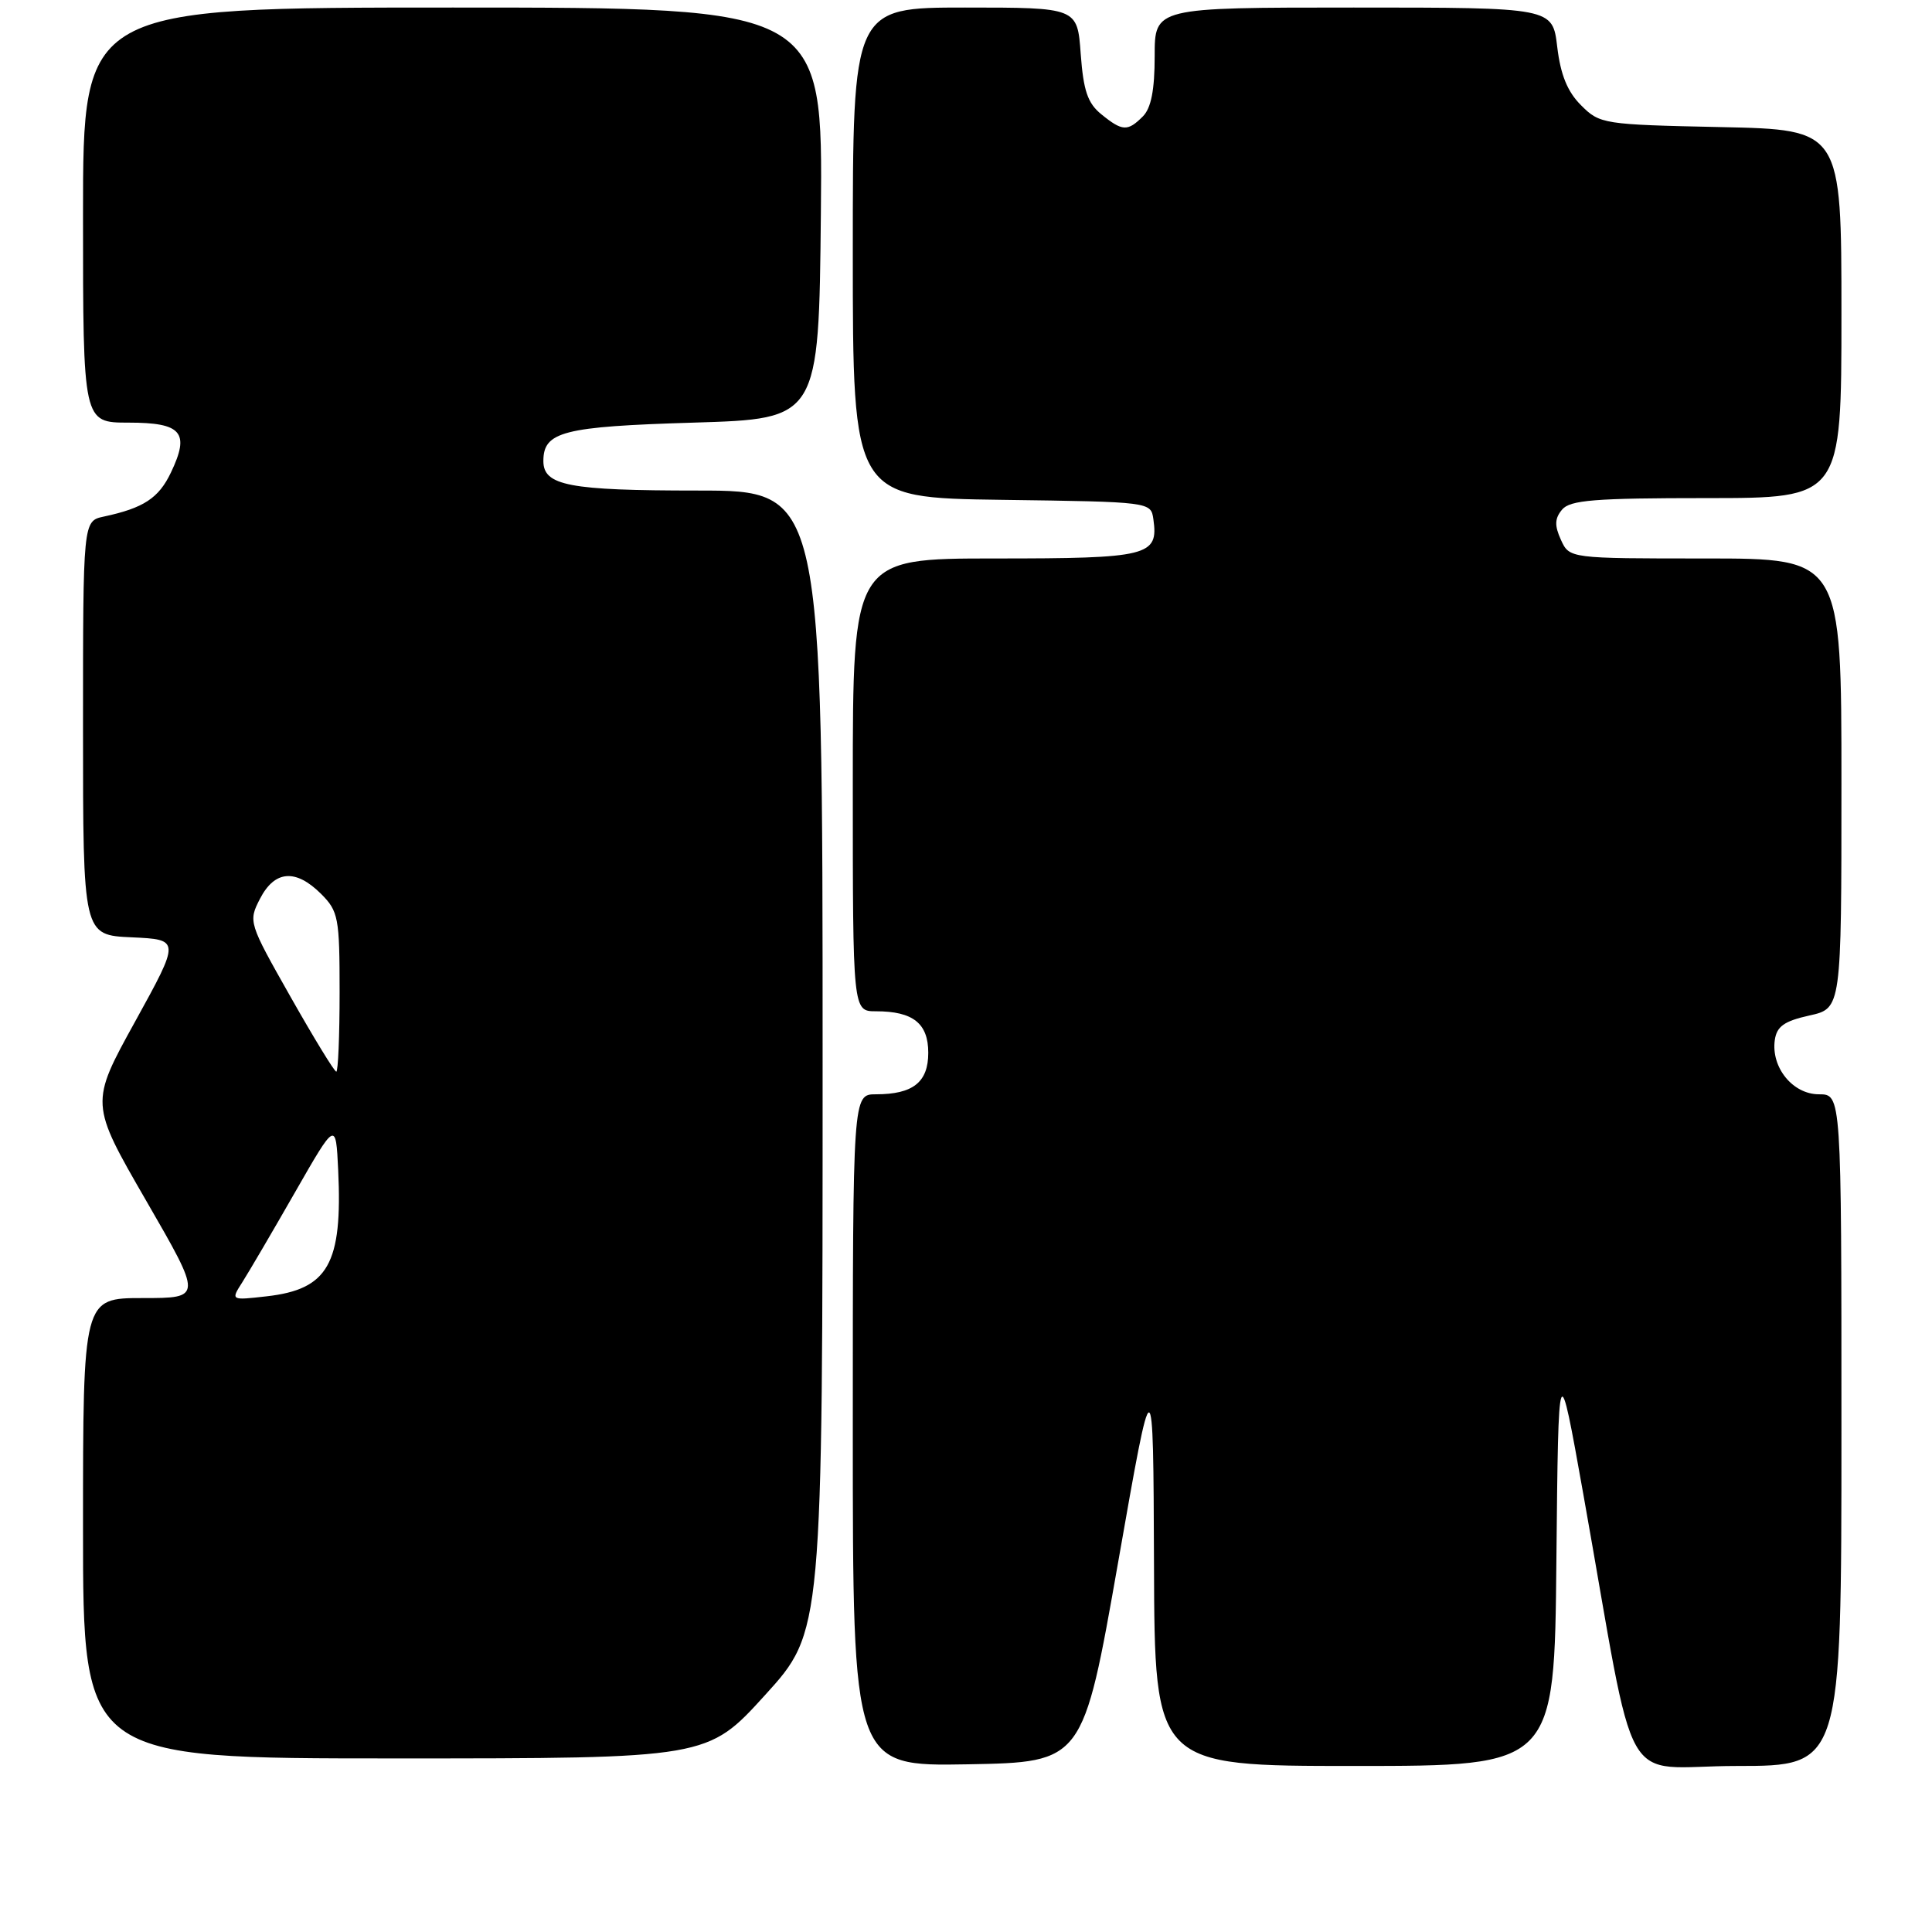 <?xml version="1.0" encoding="UTF-8" standalone="no"?>
<!DOCTYPE svg PUBLIC "-//W3C//DTD SVG 1.1//EN" "http://www.w3.org/Graphics/SVG/1.1/DTD/svg11.dtd" >
<svg xmlns="http://www.w3.org/2000/svg" xmlns:xlink="http://www.w3.org/1999/xlink" version="1.1" viewBox="0 0 256 256">
 <g >
 <path fill="currentColor"
d=" M 148.16 207.00 C 152.81 180.50 152.81 180.50 152.91 207.25 C 153.00 234.00 153.00 234.00 179.48 234.00 C 205.97 234.00 205.97 234.00 206.23 206.75 C 206.50 179.50 206.50 179.50 209.80 198.00 C 217.07 238.77 214.38 234.00 230.13 234.00 C 244.00 234.00 244.00 234.00 244.00 189.50 C 244.00 145.00 244.00 145.00 241.02 145.00 C 237.55 145.00 234.66 141.44 235.17 137.81 C 235.43 136.00 236.42 135.30 239.75 134.56 C 244.00 133.62 244.00 133.62 244.00 103.81 C 244.00 74.00 244.00 74.00 225.98 74.00 C 207.96 74.00 207.96 74.00 206.83 71.53 C 205.97 69.64 206.00 68.70 206.98 67.53 C 208.03 66.26 211.30 66.00 226.12 66.00 C 244.00 66.00 244.00 66.00 244.00 41.59 C 244.00 17.18 244.00 17.18 228.02 16.84 C 212.44 16.51 211.98 16.44 209.50 13.95 C 207.69 12.15 206.78 9.90 206.34 6.20 C 205.72 1.00 205.72 1.00 179.36 1.00 C 153.00 1.00 153.00 1.00 153.00 7.43 C 153.00 11.94 152.53 14.33 151.43 15.43 C 149.42 17.44 148.72 17.41 145.94 15.15 C 144.12 13.68 143.56 12.02 143.20 7.15 C 142.76 1.00 142.76 1.00 127.88 1.00 C 113.00 1.00 113.00 1.00 113.00 33.48 C 113.00 65.96 113.00 65.96 132.75 66.23 C 152.50 66.50 152.50 66.50 152.83 68.81 C 153.52 73.67 152.19 74.00 131.88 74.00 C 113.00 74.00 113.00 74.00 113.00 104.00 C 113.00 134.00 113.00 134.00 116.07 134.00 C 120.98 134.00 123.00 135.60 123.00 139.50 C 123.00 143.40 120.98 145.00 116.07 145.00 C 113.00 145.00 113.00 145.00 113.00 189.53 C 113.00 234.05 113.00 234.05 128.25 233.78 C 143.50 233.50 143.50 233.50 148.16 207.00 Z  M 101.38 224.60 C 109.00 216.21 109.00 216.21 109.00 140.60 C 109.00 65.00 109.00 65.00 92.43 65.00 C 75.38 65.00 72.00 64.35 72.00 61.09 C 72.00 57.19 74.60 56.52 91.90 56.00 C 108.50 55.50 108.50 55.50 108.77 28.25 C 109.03 1.00 109.03 1.00 60.02 1.00 C 11.00 1.00 11.00 1.00 11.00 28.50 C 11.00 56.00 11.00 56.00 17.03 56.00 C 24.09 56.00 25.19 57.29 22.65 62.61 C 21.03 66.01 19.03 67.32 13.75 68.45 C 11.00 69.04 11.00 69.04 11.00 96.47 C 11.00 123.91 11.00 123.91 17.45 124.20 C 23.89 124.50 23.89 124.50 17.91 135.35 C 11.92 146.20 11.92 146.20 19.37 159.10 C 26.82 172.00 26.82 172.00 18.91 172.00 C 11.00 172.00 11.00 172.00 11.00 202.50 C 11.00 233.00 11.00 233.00 52.38 233.00 C 93.75 233.00 93.75 233.00 101.38 224.60 Z  M 32.11 169.90 C 32.95 168.58 36.09 163.23 39.07 158.02 C 44.50 148.54 44.50 148.54 44.81 155.02 C 45.40 167.47 43.49 170.85 35.32 171.77 C 30.57 172.31 30.57 172.31 32.11 169.90 Z  M 38.49 132.07 C 32.93 122.25 32.89 122.12 34.46 119.07 C 36.41 115.31 39.19 115.10 42.55 118.45 C 44.84 120.75 45.00 121.59 45.00 131.45 C 45.00 137.25 44.80 142.00 44.56 142.00 C 44.31 142.00 41.58 137.53 38.49 132.07 Z "/>
</g>
</svg>